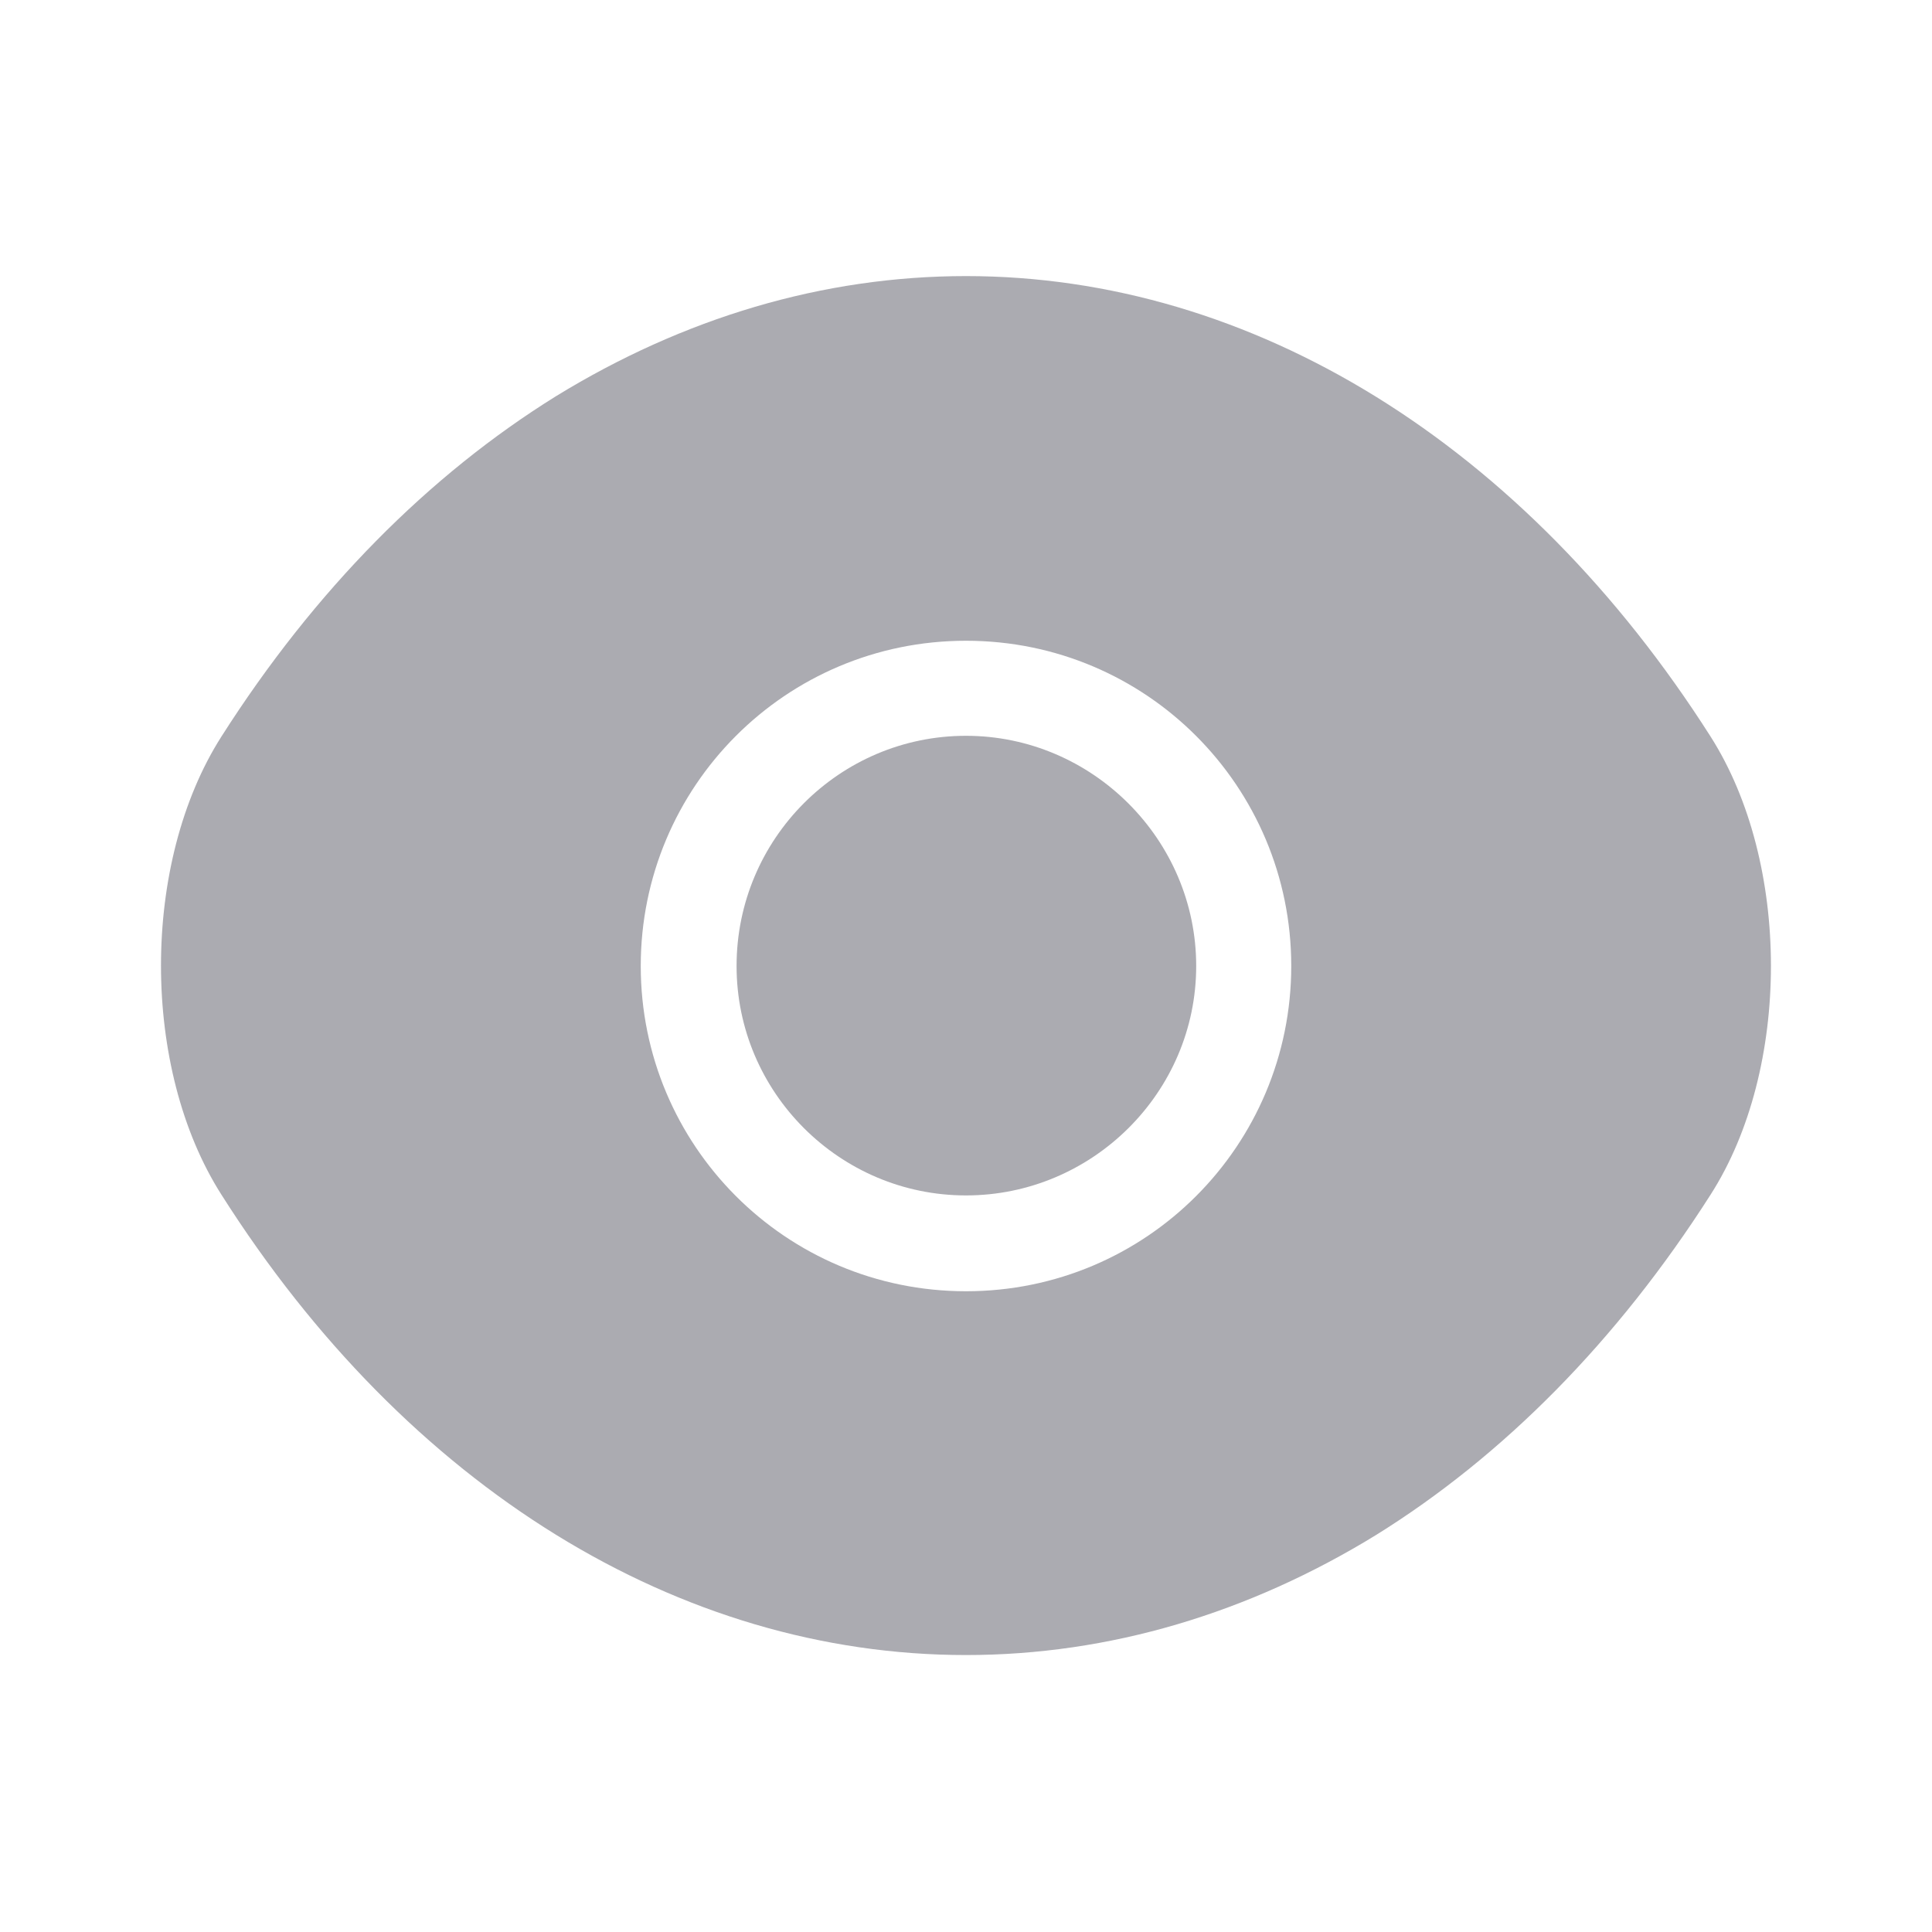 <svg width="20" height="20" viewBox="0 0 20 20" fill="none" xmlns="http://www.w3.org/2000/svg">
<path d="M17.708 7.625C15.783 4.6 12.966 2.858 10 2.858C8.517 2.858 7.075 3.292 5.758 4.1C4.441 4.917 3.258 6.108 2.292 7.625C1.458 8.933 1.458 11.058 2.292 12.367C4.216 15.4 7.033 17.133 10 17.133C11.483 17.133 12.925 16.7 14.242 15.892C15.558 15.075 16.741 13.883 17.708 12.367C18.541 11.067 18.541 8.933 17.708 7.625ZM10 13.367C8.133 13.367 6.633 11.858 6.633 10C6.633 8.142 8.133 6.633 10 6.633C11.867 6.633 13.367 8.142 13.367 10C13.367 11.858 11.867 13.367 10 13.367Z" fill="#ABABB1"/>
<path d="M10 7.617C8.692 7.617 7.625 8.683 7.625 10C7.625 11.308 8.692 12.375 10 12.375C11.308 12.375 12.383 11.308 12.383 10C12.383 8.692 11.308 7.617 10 7.617Z" fill="#ABABB1"/>
</svg>
